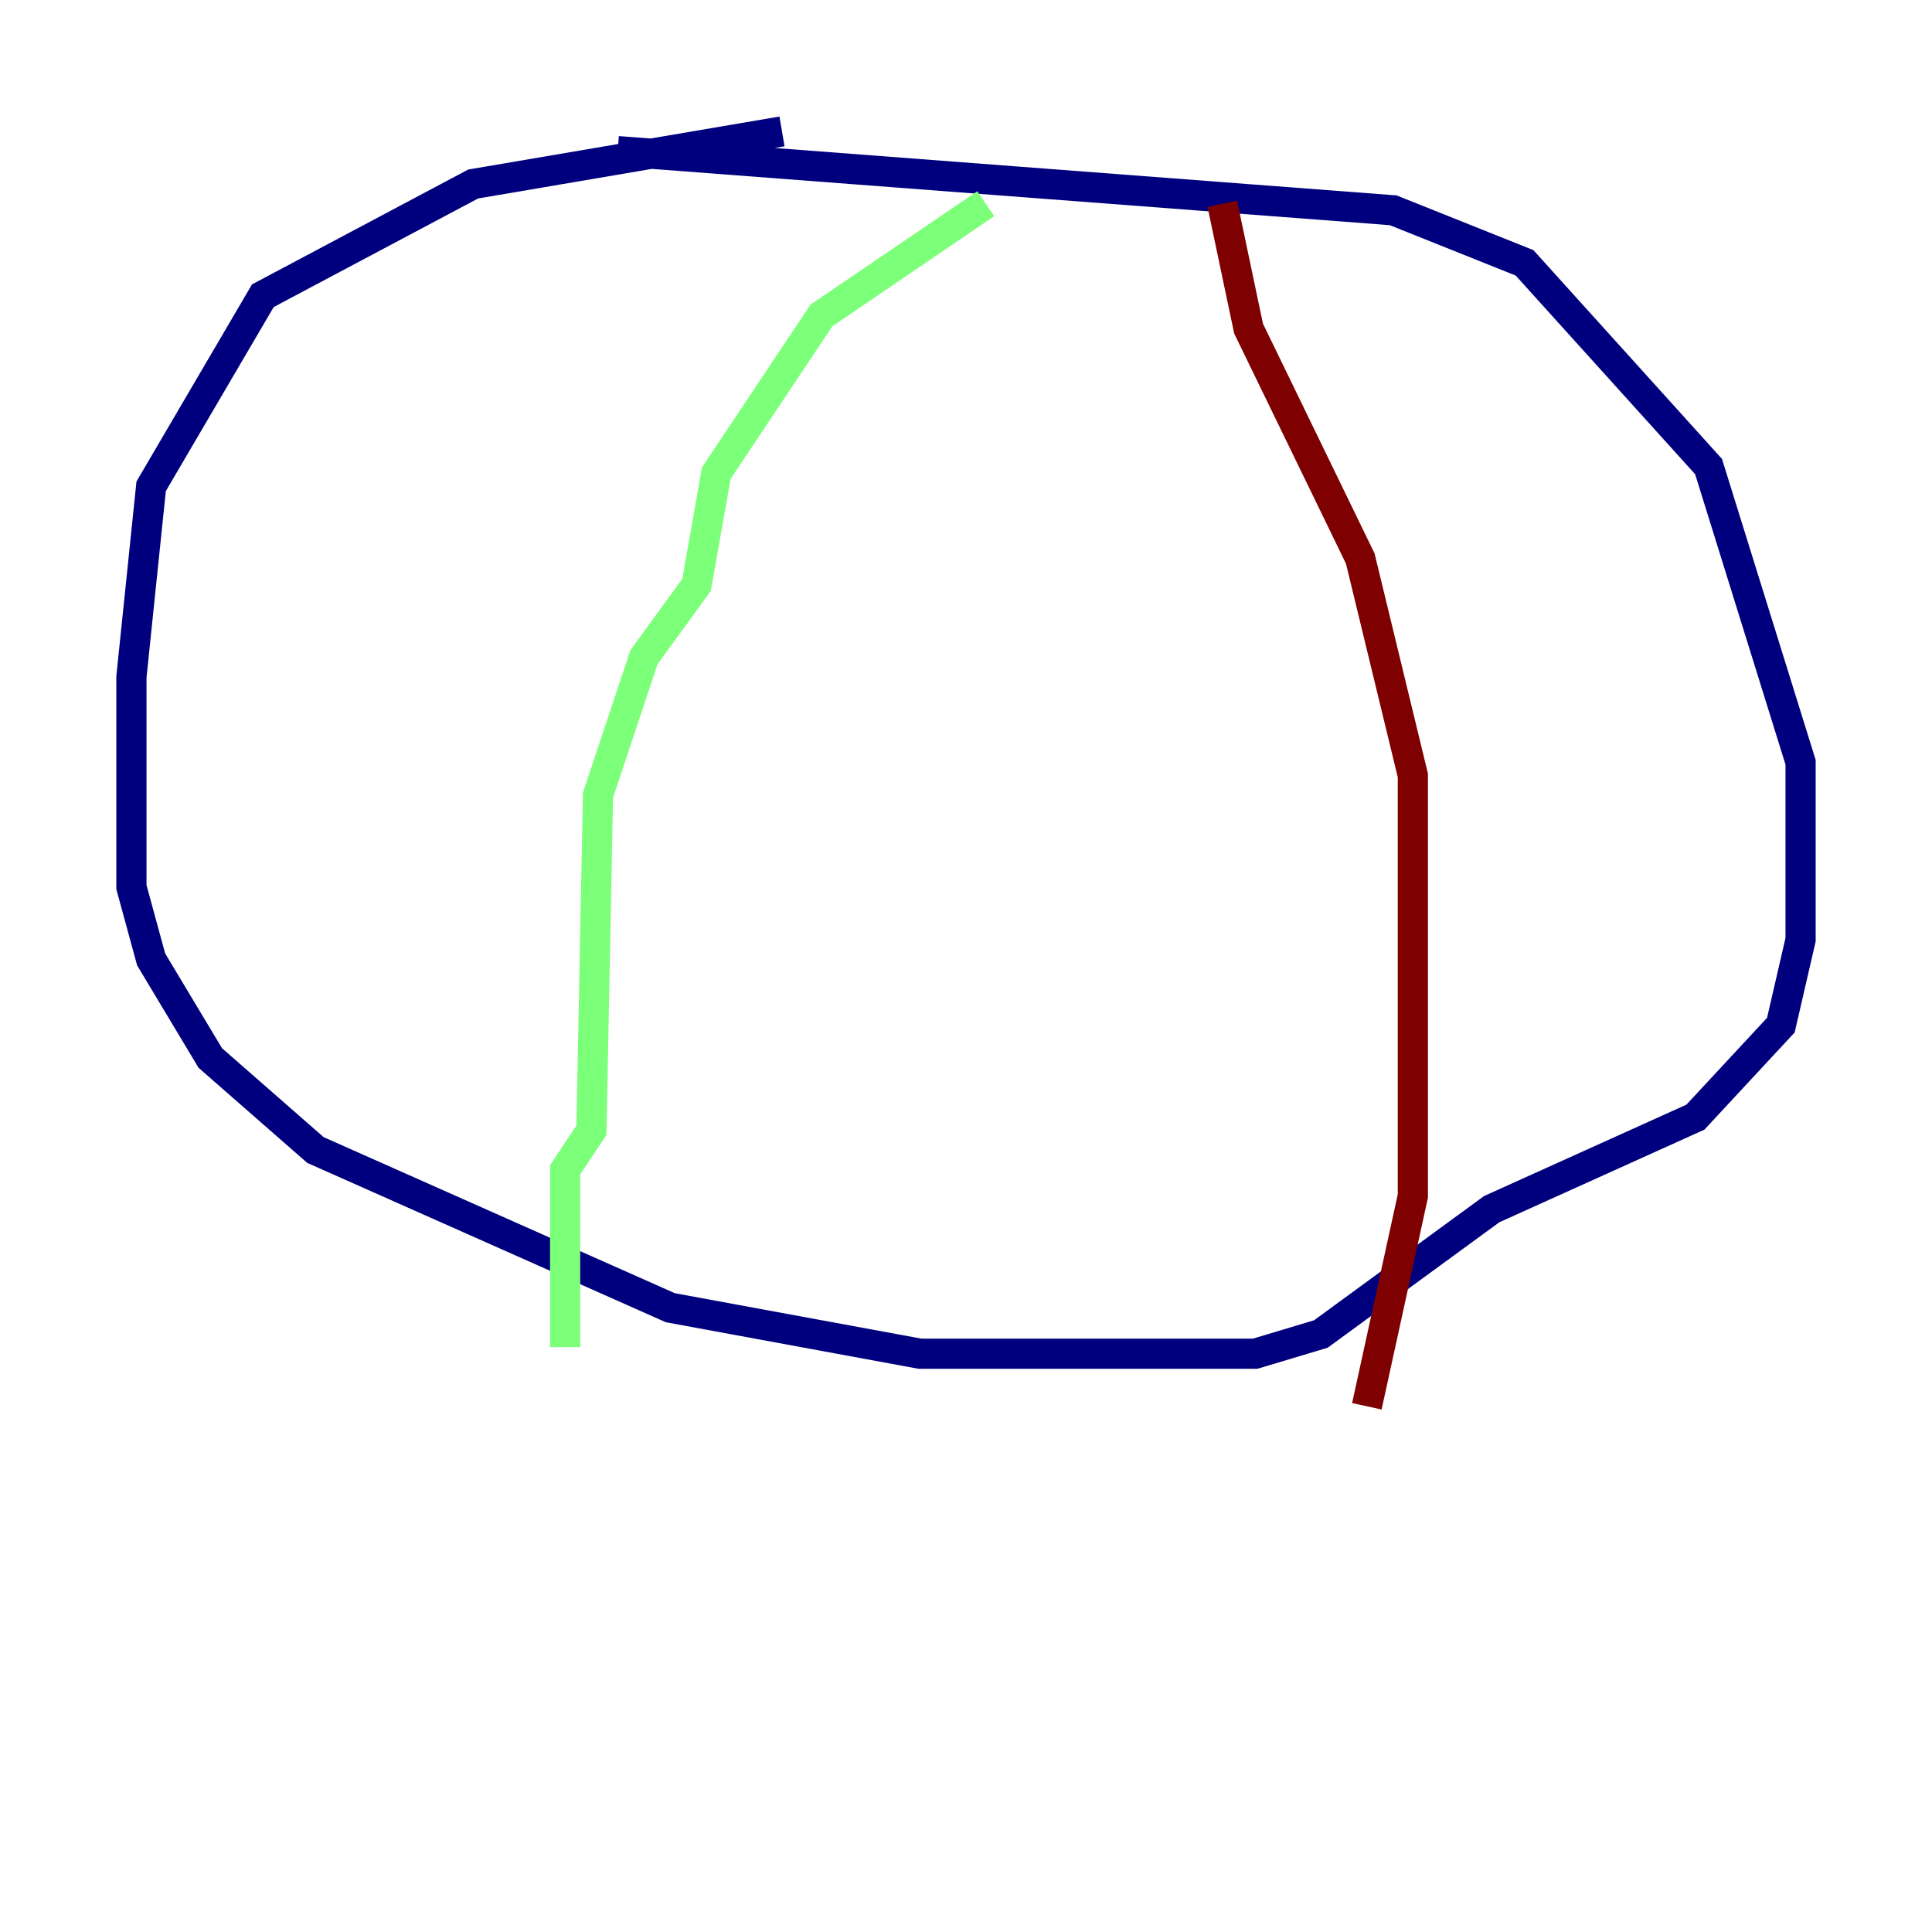 <?xml version="1.0" encoding="utf-8" ?>
<svg baseProfile="tiny" height="128" version="1.2" viewBox="0,0,128,128" width="128" xmlns="http://www.w3.org/2000/svg" xmlns:ev="http://www.w3.org/2001/xml-events" xmlns:xlink="http://www.w3.org/1999/xlink"><defs /><polyline fill="none" points="51.809,8.707 31.347,12.191 17.415,19.592 10.014,32.218 8.707,44.843 8.707,58.776 10.014,63.565 13.932,70.095 20.898,76.191 44.408,86.639 60.952,89.687 83.156,89.687 87.51,88.381 98.83,80.109 112.326,74.014 117.986,67.918 119.293,62.258 119.293,50.503 113.197,30.912 101.007,17.415 92.299,13.932 40.925,10.014" stroke="#00007f" stroke-width="2" /><polyline fill="none" points="65.306,13.497 54.422,20.898 47.456,31.347 46.15,38.748 42.667,43.537 39.619,52.68 39.184,74.884 37.442,77.497 37.442,89.252" stroke="#7cff79" stroke-width="2" /><polyline fill="none" points="80.98,13.497 82.721,21.769 90.122,37.007 93.605,51.374 93.605,79.238 90.558,93.17" stroke="#7f0000" stroke-width="2" /></svg>